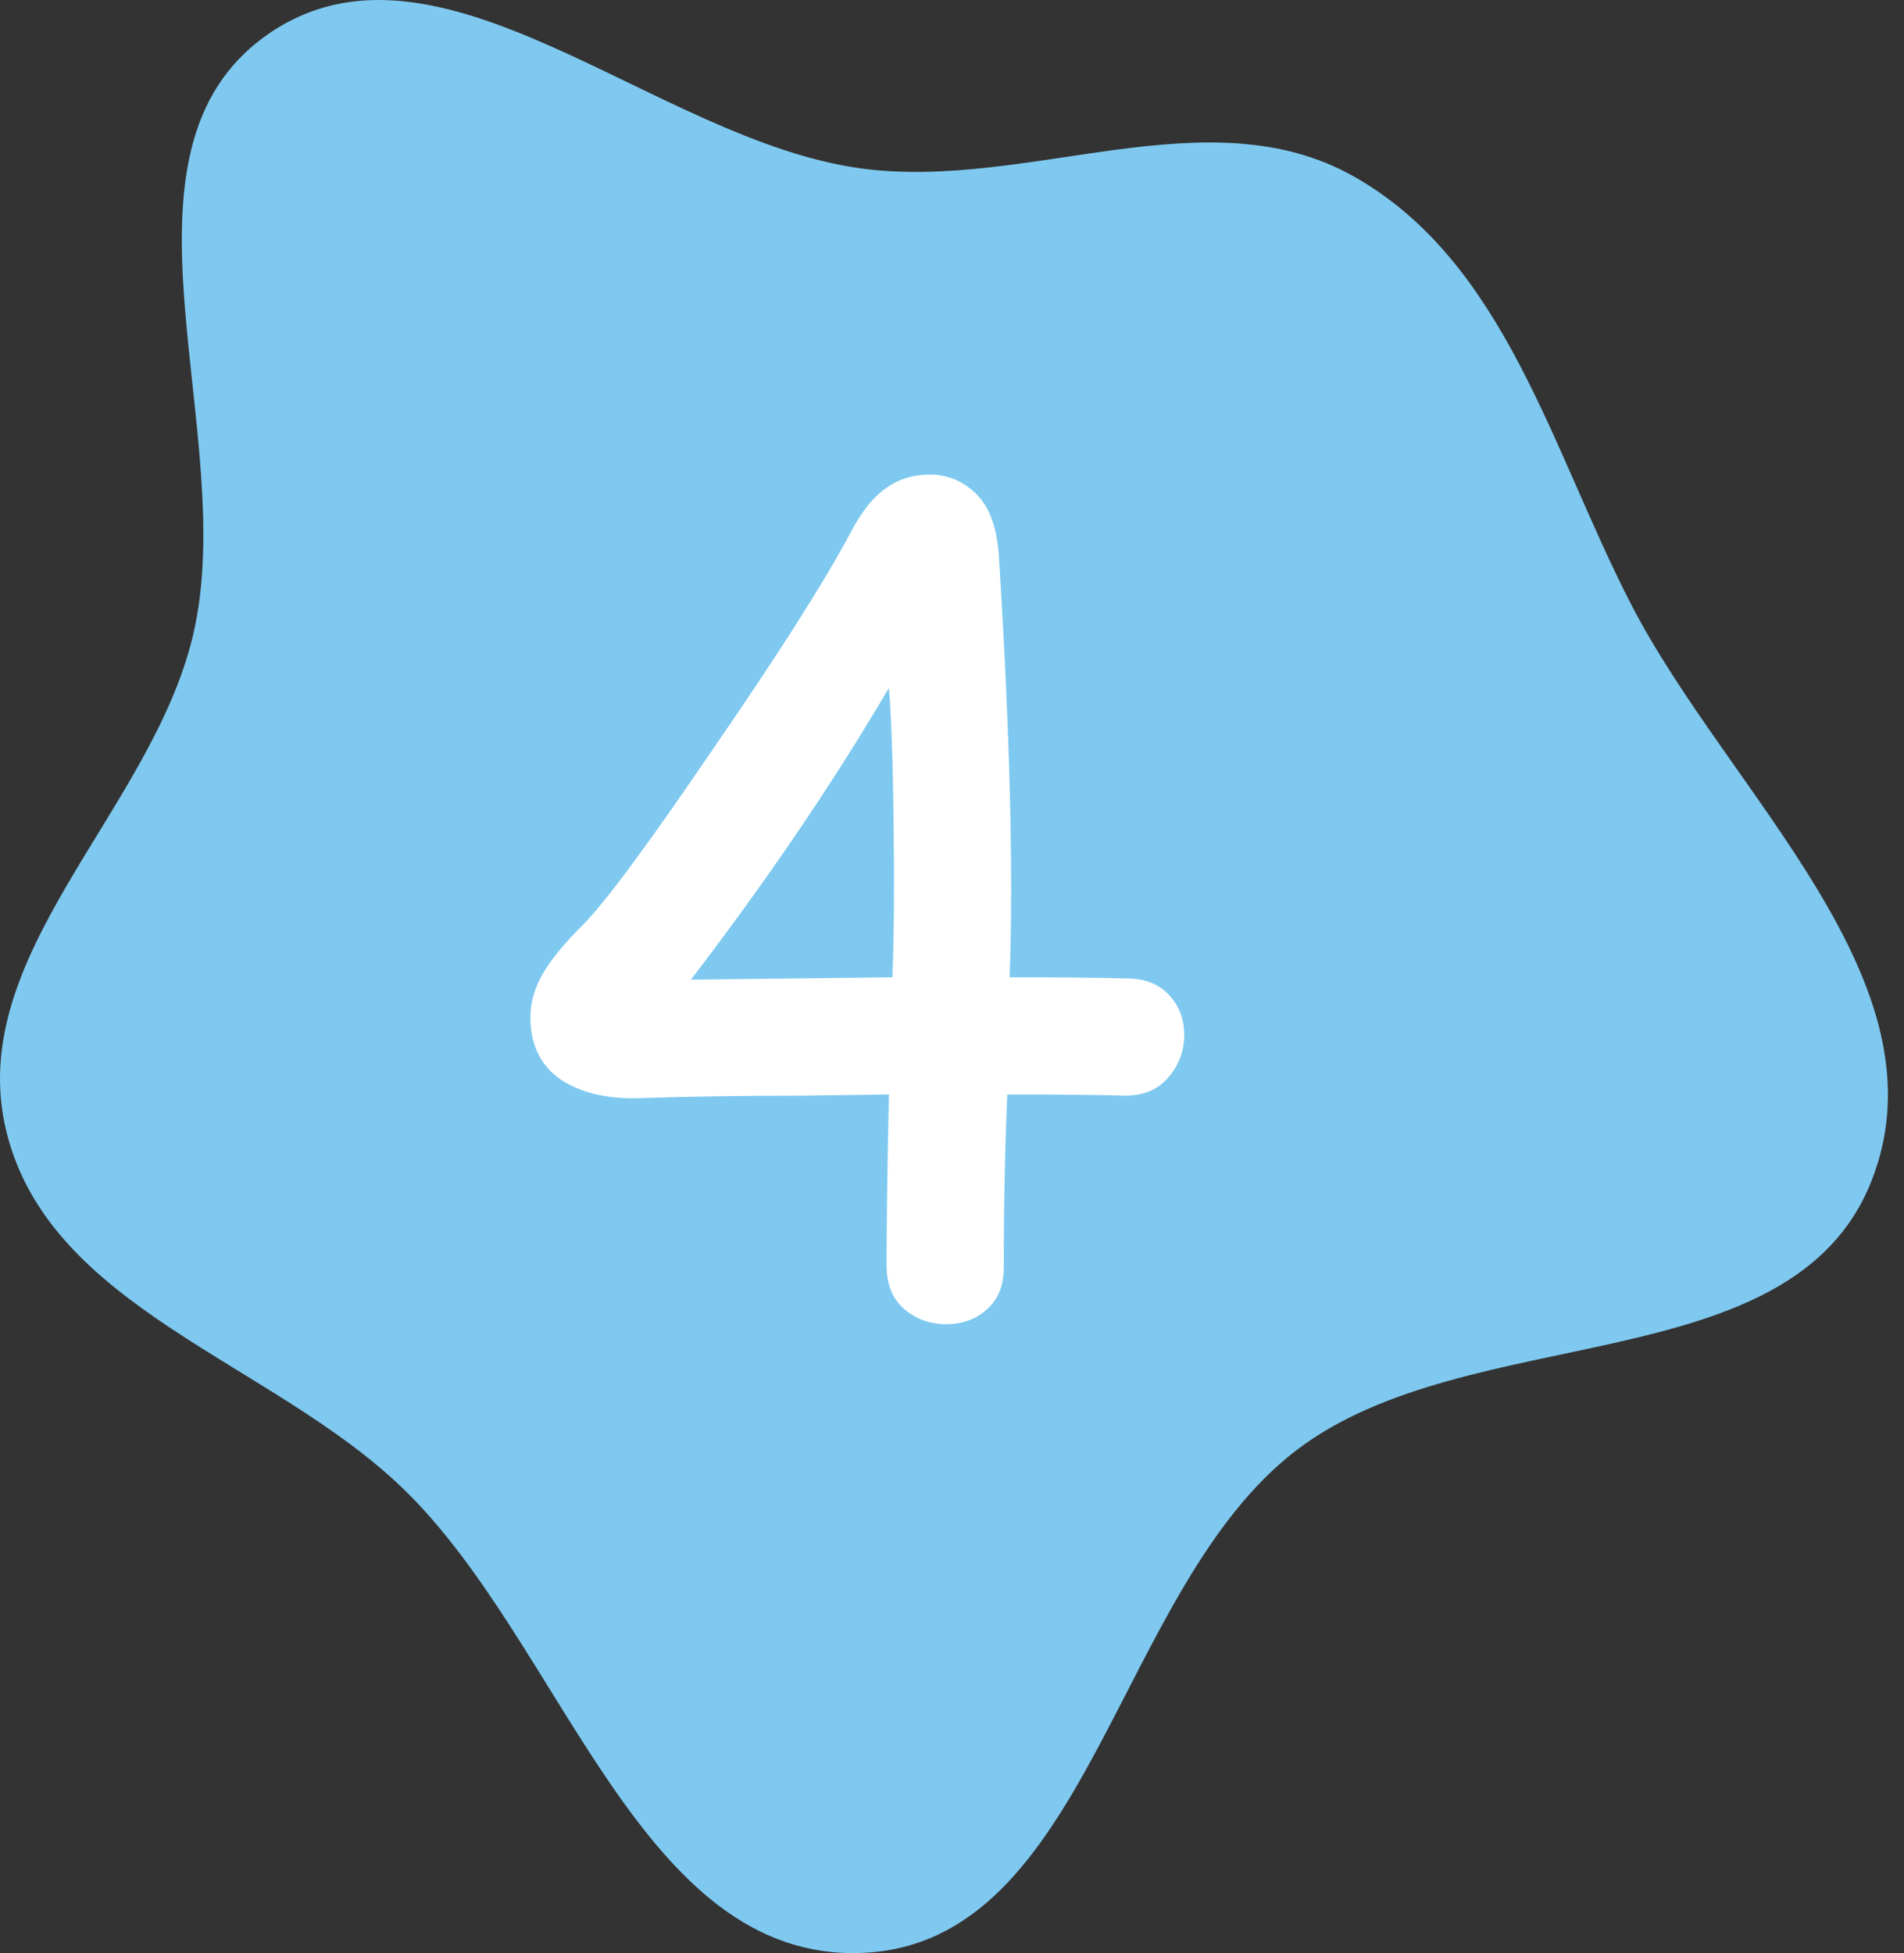 <svg width="78" height="80" viewBox="0 0 78 80" fill="none" xmlns="http://www.w3.org/2000/svg">
<rect x="0" y="0" width="78" height="80" fill="#333333" stroke="none"/>
<path fill-rule="evenodd" clip-rule="evenodd" d="M35.336 6.907C42.16 7.8 49.486 3.844 55.475 7.236C61.672 10.745 63.547 18.397 66.808 24.729C70.817 32.513 79.882 40.239 76.664 48.383C73.397 56.649 60.163 54.008 53.103 59.408C45.723 65.052 44.62 79.607 35.336 79.992C26.179 80.372 23.08 67.273 16.465 60.929C11.09 55.773 2.037 53.584 0.262 46.351C-1.505 39.15 6.185 33.254 7.903 26.041C9.868 17.791 4.01 6.263 10.966 1.411C17.967 -3.472 26.872 5.799 35.336 6.907Z" fill="#7FC9F0"/>
<path d="M38.768 54.24C38.096 54.24 37.52 54.032 37.04 53.616C36.56 53.2 36.32 52.608 36.32 51.84C36.32 50.048 36.352 47.712 36.416 44.832L32.816 44.88C30.48 44.88 28.32 44.912 26.336 44.976C24.992 45.04 23.888 44.8 23.024 44.256C22.16 43.68 21.728 42.816 21.728 41.664C21.728 41.088 21.888 40.512 22.208 39.936C22.528 39.36 23.088 38.672 23.888 37.872C24.784 36.976 26.56 34.576 29.216 30.672C31.904 26.768 33.776 23.824 34.832 21.84C35.28 20.976 35.76 20.368 36.272 20.016C36.784 19.632 37.392 19.44 38.096 19.44C38.832 19.44 39.472 19.712 40.016 20.256C40.56 20.8 40.864 21.68 40.928 22.896C41.376 30.096 41.52 35.808 41.36 40.032C43.632 40.032 45.232 40.048 46.16 40.08C46.896 40.08 47.472 40.304 47.888 40.752C48.304 41.2 48.512 41.744 48.512 42.384C48.512 43.056 48.288 43.648 47.84 44.16C47.424 44.64 46.832 44.88 46.064 44.88C45.104 44.848 43.504 44.832 41.264 44.832C41.168 47.072 41.12 49.44 41.12 51.936C41.12 52.672 40.88 53.248 40.4 53.664C39.952 54.048 39.408 54.24 38.768 54.24ZM36.56 40.032C36.624 38.368 36.64 36.256 36.608 33.696C36.576 31.136 36.512 29.296 36.416 28.176C34.144 32.048 31.44 36.032 28.304 40.128L36.56 40.032Z" fill="white"/>
</svg>
